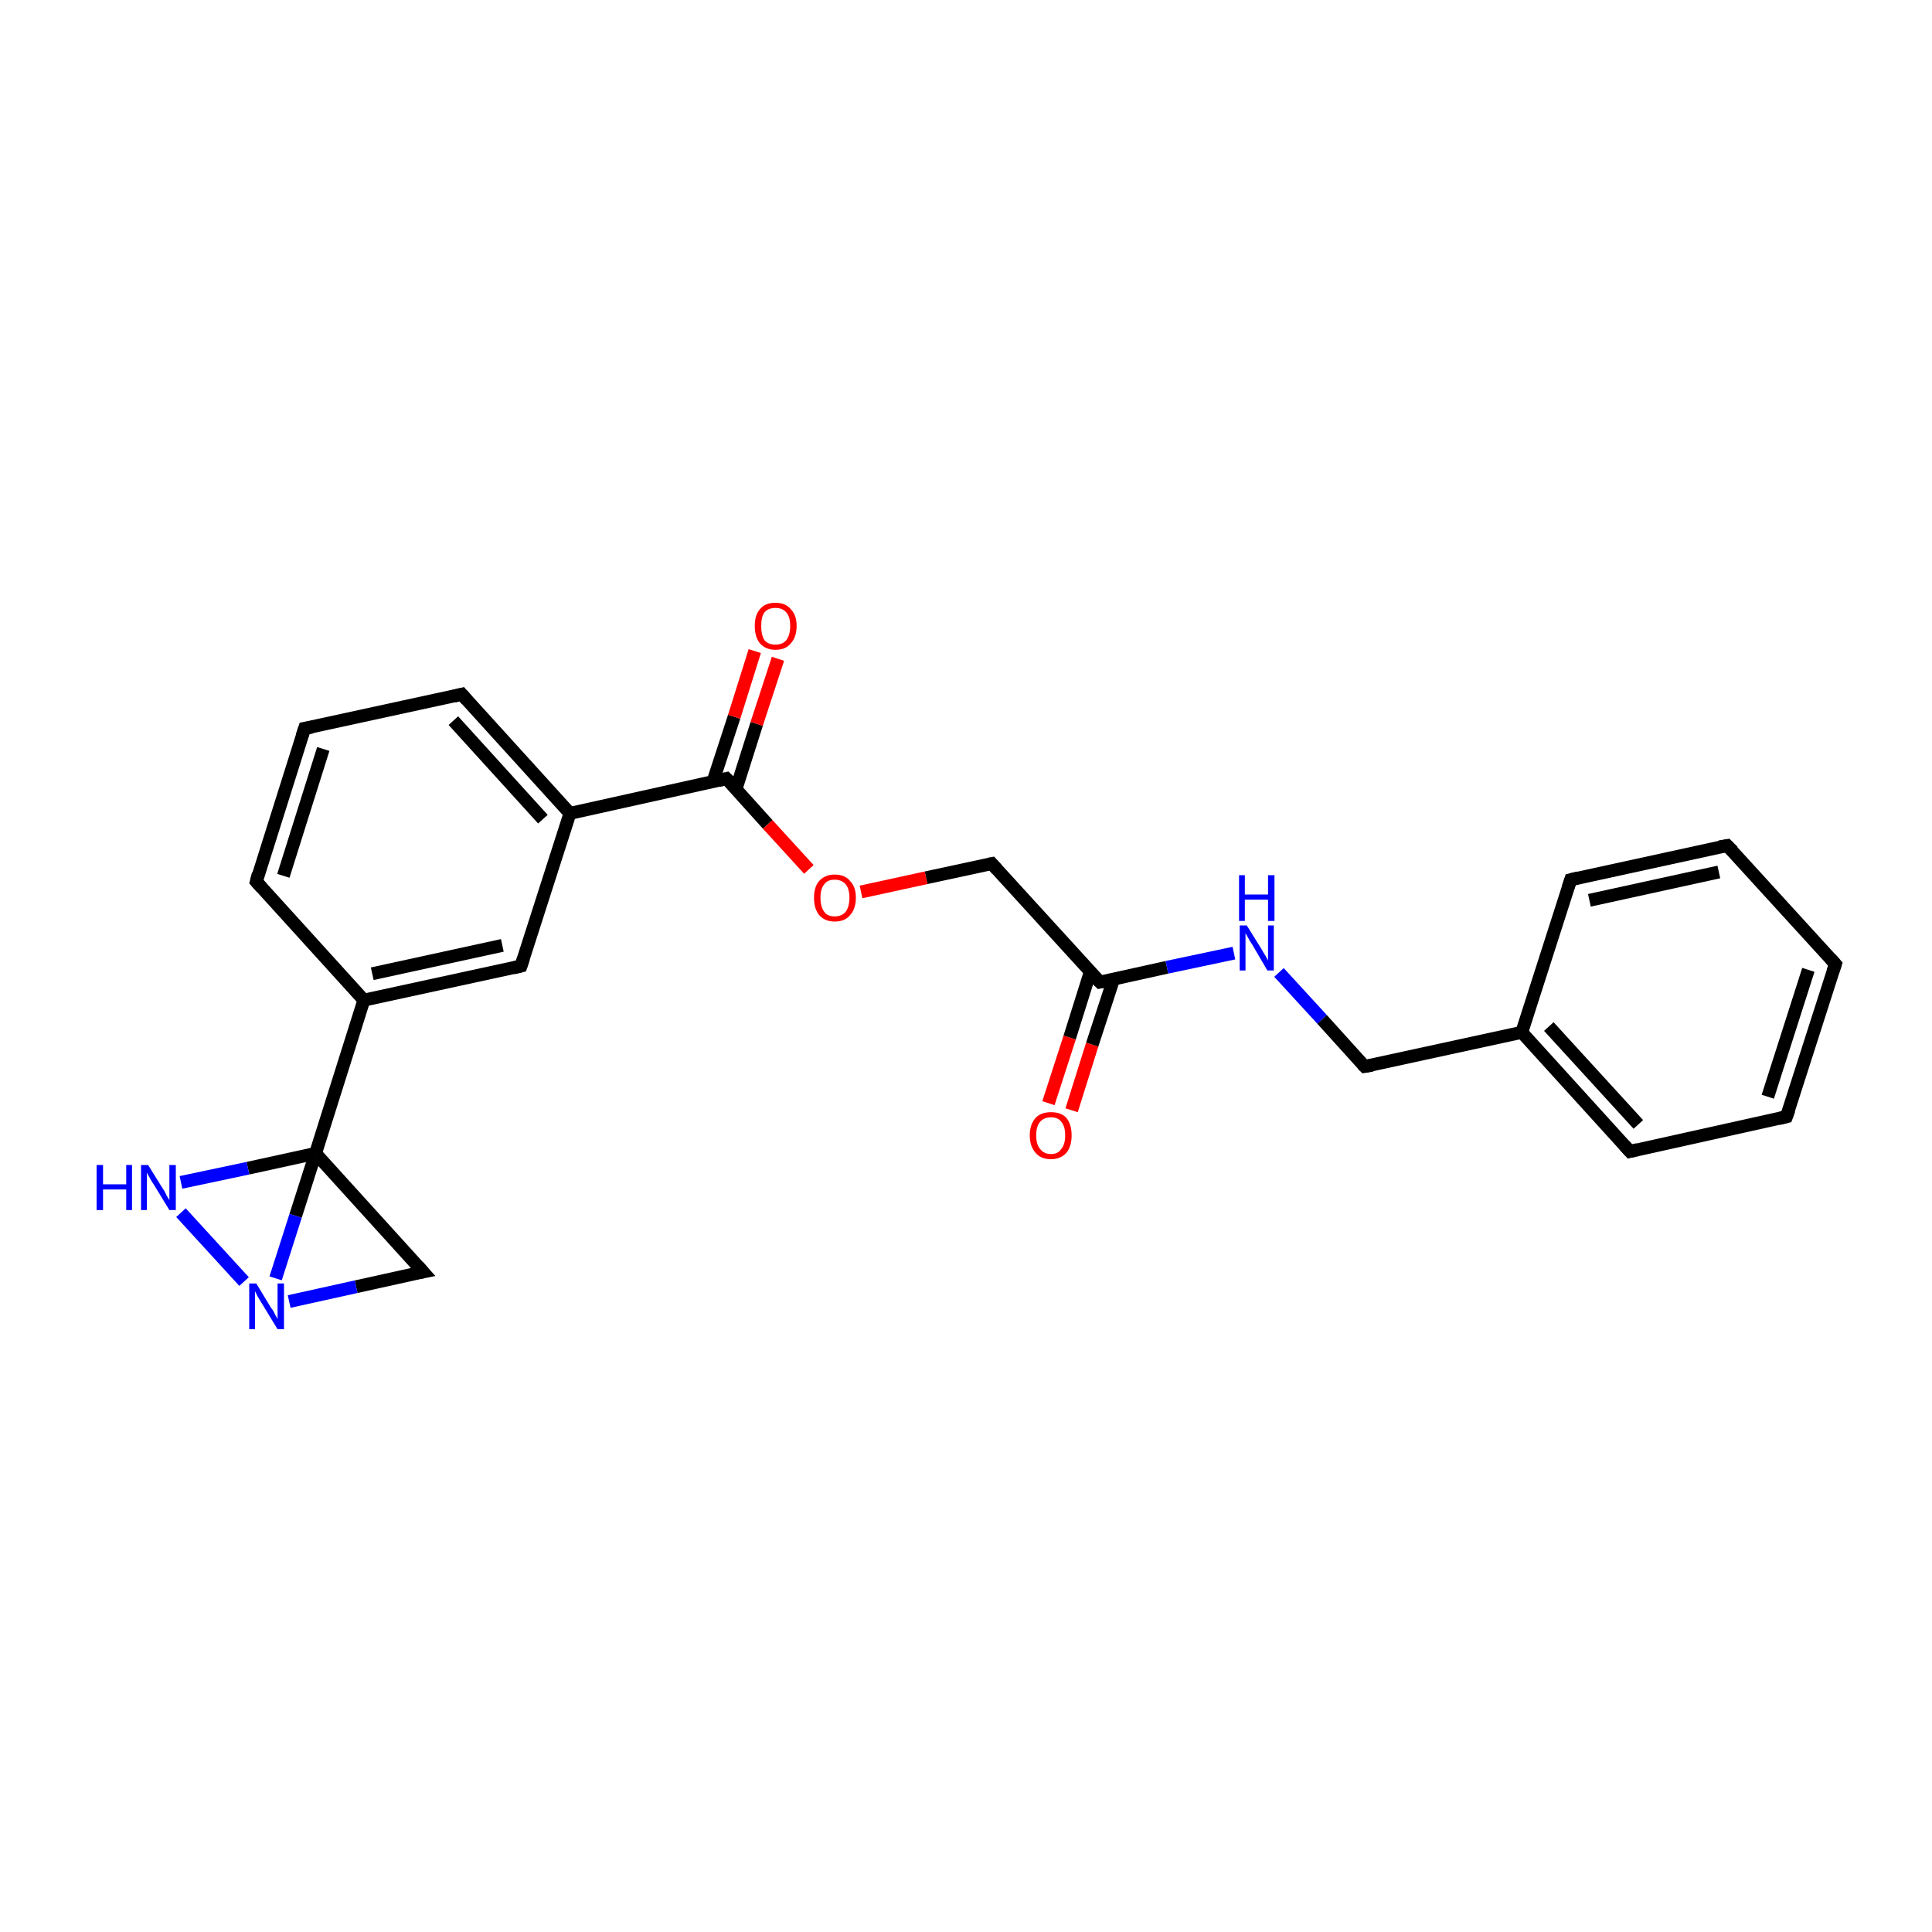 <?xml version='1.0' encoding='iso-8859-1'?>
<svg version='1.1' baseProfile='full'
              xmlns='http://www.w3.org/2000/svg'
                      xmlns:rdkit='http://www.rdkit.org/xml'
                      xmlns:xlink='http://www.w3.org/1999/xlink'
                  xml:space='preserve'
width='300px' height='300px' viewBox='0 0 300 300'>
<!-- END OF HEADER -->
<rect style='opacity:1.0;fill:#FFFFFF;stroke:none' width='300.0' height='300.0' x='0.0' y='0.0'> </rect>
<path class='bond-0 atom-0 atom-1' d='M 162.8,171.3 L 166.1,161.1' style='fill:none;fill-rule:evenodd;stroke:#FF0000;stroke-width:2.0px;stroke-linecap:butt;stroke-linejoin:miter;stroke-opacity:1' />
<path class='bond-0 atom-0 atom-1' d='M 166.1,161.1 L 169.3,150.9' style='fill:none;fill-rule:evenodd;stroke:#000000;stroke-width:2.0px;stroke-linecap:butt;stroke-linejoin:miter;stroke-opacity:1' />
<path class='bond-0 atom-0 atom-1' d='M 166.4,172.4 L 169.6,162.2' style='fill:none;fill-rule:evenodd;stroke:#FF0000;stroke-width:2.0px;stroke-linecap:butt;stroke-linejoin:miter;stroke-opacity:1' />
<path class='bond-0 atom-0 atom-1' d='M 169.6,162.2 L 172.9,152.1' style='fill:none;fill-rule:evenodd;stroke:#000000;stroke-width:2.0px;stroke-linecap:butt;stroke-linejoin:miter;stroke-opacity:1' />
<path class='bond-1 atom-1 atom-2' d='M 170.8,152.5 L 181.2,150.2' style='fill:none;fill-rule:evenodd;stroke:#000000;stroke-width:2.0px;stroke-linecap:butt;stroke-linejoin:miter;stroke-opacity:1' />
<path class='bond-1 atom-1 atom-2' d='M 181.2,150.2 L 191.6,148.0' style='fill:none;fill-rule:evenodd;stroke:#0000FF;stroke-width:2.0px;stroke-linecap:butt;stroke-linejoin:miter;stroke-opacity:1' />
<path class='bond-2 atom-1 atom-10' d='M 170.8,152.5 L 154.0,134.1' style='fill:none;fill-rule:evenodd;stroke:#000000;stroke-width:2.0px;stroke-linecap:butt;stroke-linejoin:miter;stroke-opacity:1' />
<path class='bond-3 atom-2 atom-3' d='M 198.6,151.0 L 205.3,158.3' style='fill:none;fill-rule:evenodd;stroke:#0000FF;stroke-width:2.0px;stroke-linecap:butt;stroke-linejoin:miter;stroke-opacity:1' />
<path class='bond-3 atom-2 atom-3' d='M 205.3,158.3 L 211.9,165.6' style='fill:none;fill-rule:evenodd;stroke:#000000;stroke-width:2.0px;stroke-linecap:butt;stroke-linejoin:miter;stroke-opacity:1' />
<path class='bond-4 atom-3 atom-4' d='M 211.9,165.6 L 236.3,160.3' style='fill:none;fill-rule:evenodd;stroke:#000000;stroke-width:2.0px;stroke-linecap:butt;stroke-linejoin:miter;stroke-opacity:1' />
<path class='bond-5 atom-4 atom-5' d='M 236.3,160.3 L 253.1,178.8' style='fill:none;fill-rule:evenodd;stroke:#000000;stroke-width:2.0px;stroke-linecap:butt;stroke-linejoin:miter;stroke-opacity:1' />
<path class='bond-5 atom-4 atom-5' d='M 240.5,159.4 L 254.4,174.6' style='fill:none;fill-rule:evenodd;stroke:#000000;stroke-width:2.0px;stroke-linecap:butt;stroke-linejoin:miter;stroke-opacity:1' />
<path class='bond-6 atom-4 atom-9' d='M 236.3,160.3 L 243.9,136.6' style='fill:none;fill-rule:evenodd;stroke:#000000;stroke-width:2.0px;stroke-linecap:butt;stroke-linejoin:miter;stroke-opacity:1' />
<path class='bond-7 atom-5 atom-6' d='M 253.1,178.8 L 277.4,173.4' style='fill:none;fill-rule:evenodd;stroke:#000000;stroke-width:2.0px;stroke-linecap:butt;stroke-linejoin:miter;stroke-opacity:1' />
<path class='bond-8 atom-6 atom-7' d='M 277.4,173.4 L 285.0,149.7' style='fill:none;fill-rule:evenodd;stroke:#000000;stroke-width:2.0px;stroke-linecap:butt;stroke-linejoin:miter;stroke-opacity:1' />
<path class='bond-8 atom-6 atom-7' d='M 274.5,170.3 L 280.8,150.6' style='fill:none;fill-rule:evenodd;stroke:#000000;stroke-width:2.0px;stroke-linecap:butt;stroke-linejoin:miter;stroke-opacity:1' />
<path class='bond-9 atom-7 atom-8' d='M 285.0,149.7 L 268.2,131.3' style='fill:none;fill-rule:evenodd;stroke:#000000;stroke-width:2.0px;stroke-linecap:butt;stroke-linejoin:miter;stroke-opacity:1' />
<path class='bond-10 atom-8 atom-9' d='M 268.2,131.3 L 243.9,136.6' style='fill:none;fill-rule:evenodd;stroke:#000000;stroke-width:2.0px;stroke-linecap:butt;stroke-linejoin:miter;stroke-opacity:1' />
<path class='bond-10 atom-8 atom-9' d='M 266.9,135.4 L 246.8,139.8' style='fill:none;fill-rule:evenodd;stroke:#000000;stroke-width:2.0px;stroke-linecap:butt;stroke-linejoin:miter;stroke-opacity:1' />
<path class='bond-11 atom-10 atom-11' d='M 154.0,134.1 L 143.8,136.3' style='fill:none;fill-rule:evenodd;stroke:#000000;stroke-width:2.0px;stroke-linecap:butt;stroke-linejoin:miter;stroke-opacity:1' />
<path class='bond-11 atom-10 atom-11' d='M 143.8,136.3 L 133.7,138.5' style='fill:none;fill-rule:evenodd;stroke:#FF0000;stroke-width:2.0px;stroke-linecap:butt;stroke-linejoin:miter;stroke-opacity:1' />
<path class='bond-12 atom-11 atom-12' d='M 125.6,135.0 L 119.2,128.0' style='fill:none;fill-rule:evenodd;stroke:#FF0000;stroke-width:2.0px;stroke-linecap:butt;stroke-linejoin:miter;stroke-opacity:1' />
<path class='bond-12 atom-11 atom-12' d='M 119.2,128.0 L 112.8,120.9' style='fill:none;fill-rule:evenodd;stroke:#000000;stroke-width:2.0px;stroke-linecap:butt;stroke-linejoin:miter;stroke-opacity:1' />
<path class='bond-13 atom-12 atom-13' d='M 114.3,122.5 L 117.5,112.4' style='fill:none;fill-rule:evenodd;stroke:#000000;stroke-width:2.0px;stroke-linecap:butt;stroke-linejoin:miter;stroke-opacity:1' />
<path class='bond-13 atom-12 atom-13' d='M 117.5,112.4 L 120.8,102.3' style='fill:none;fill-rule:evenodd;stroke:#FF0000;stroke-width:2.0px;stroke-linecap:butt;stroke-linejoin:miter;stroke-opacity:1' />
<path class='bond-13 atom-12 atom-13' d='M 110.7,121.4 L 114.0,111.3' style='fill:none;fill-rule:evenodd;stroke:#000000;stroke-width:2.0px;stroke-linecap:butt;stroke-linejoin:miter;stroke-opacity:1' />
<path class='bond-13 atom-12 atom-13' d='M 114.0,111.3 L 117.2,101.1' style='fill:none;fill-rule:evenodd;stroke:#FF0000;stroke-width:2.0px;stroke-linecap:butt;stroke-linejoin:miter;stroke-opacity:1' />
<path class='bond-14 atom-12 atom-14' d='M 112.8,120.9 L 88.5,126.3' style='fill:none;fill-rule:evenodd;stroke:#000000;stroke-width:2.0px;stroke-linecap:butt;stroke-linejoin:miter;stroke-opacity:1' />
<path class='bond-15 atom-14 atom-15' d='M 88.5,126.3 L 71.7,107.8' style='fill:none;fill-rule:evenodd;stroke:#000000;stroke-width:2.0px;stroke-linecap:butt;stroke-linejoin:miter;stroke-opacity:1' />
<path class='bond-15 atom-14 atom-15' d='M 84.3,127.2 L 70.4,111.9' style='fill:none;fill-rule:evenodd;stroke:#000000;stroke-width:2.0px;stroke-linecap:butt;stroke-linejoin:miter;stroke-opacity:1' />
<path class='bond-16 atom-14 atom-19' d='M 88.5,126.3 L 80.9,150.0' style='fill:none;fill-rule:evenodd;stroke:#000000;stroke-width:2.0px;stroke-linecap:butt;stroke-linejoin:miter;stroke-opacity:1' />
<path class='bond-17 atom-15 atom-16' d='M 71.7,107.8 L 47.3,113.1' style='fill:none;fill-rule:evenodd;stroke:#000000;stroke-width:2.0px;stroke-linecap:butt;stroke-linejoin:miter;stroke-opacity:1' />
<path class='bond-18 atom-16 atom-17' d='M 47.3,113.1 L 39.8,136.9' style='fill:none;fill-rule:evenodd;stroke:#000000;stroke-width:2.0px;stroke-linecap:butt;stroke-linejoin:miter;stroke-opacity:1' />
<path class='bond-18 atom-16 atom-17' d='M 50.2,116.3 L 44.0,136.0' style='fill:none;fill-rule:evenodd;stroke:#000000;stroke-width:2.0px;stroke-linecap:butt;stroke-linejoin:miter;stroke-opacity:1' />
<path class='bond-19 atom-17 atom-18' d='M 39.8,136.9 L 56.5,155.3' style='fill:none;fill-rule:evenodd;stroke:#000000;stroke-width:2.0px;stroke-linecap:butt;stroke-linejoin:miter;stroke-opacity:1' />
<path class='bond-20 atom-18 atom-19' d='M 56.5,155.3 L 80.9,150.0' style='fill:none;fill-rule:evenodd;stroke:#000000;stroke-width:2.0px;stroke-linecap:butt;stroke-linejoin:miter;stroke-opacity:1' />
<path class='bond-20 atom-18 atom-19' d='M 57.8,151.2 L 78.0,146.8' style='fill:none;fill-rule:evenodd;stroke:#000000;stroke-width:2.0px;stroke-linecap:butt;stroke-linejoin:miter;stroke-opacity:1' />
<path class='bond-21 atom-18 atom-20' d='M 56.5,155.3 L 49.0,179.1' style='fill:none;fill-rule:evenodd;stroke:#000000;stroke-width:2.0px;stroke-linecap:butt;stroke-linejoin:miter;stroke-opacity:1' />
<path class='bond-22 atom-20 atom-21' d='M 49.0,179.1 L 65.7,197.5' style='fill:none;fill-rule:evenodd;stroke:#000000;stroke-width:2.0px;stroke-linecap:butt;stroke-linejoin:miter;stroke-opacity:1' />
<path class='bond-23 atom-20 atom-22' d='M 49.0,179.1 L 38.5,181.4' style='fill:none;fill-rule:evenodd;stroke:#000000;stroke-width:2.0px;stroke-linecap:butt;stroke-linejoin:miter;stroke-opacity:1' />
<path class='bond-23 atom-20 atom-22' d='M 38.5,181.4 L 28.1,183.6' style='fill:none;fill-rule:evenodd;stroke:#0000FF;stroke-width:2.0px;stroke-linecap:butt;stroke-linejoin:miter;stroke-opacity:1' />
<path class='bond-24 atom-20 atom-23' d='M 49.0,179.1 L 45.9,188.8' style='fill:none;fill-rule:evenodd;stroke:#000000;stroke-width:2.0px;stroke-linecap:butt;stroke-linejoin:miter;stroke-opacity:1' />
<path class='bond-24 atom-20 atom-23' d='M 45.9,188.8 L 42.8,198.5' style='fill:none;fill-rule:evenodd;stroke:#0000FF;stroke-width:2.0px;stroke-linecap:butt;stroke-linejoin:miter;stroke-opacity:1' />
<path class='bond-25 atom-21 atom-23' d='M 65.7,197.5 L 55.3,199.8' style='fill:none;fill-rule:evenodd;stroke:#000000;stroke-width:2.0px;stroke-linecap:butt;stroke-linejoin:miter;stroke-opacity:1' />
<path class='bond-25 atom-21 atom-23' d='M 55.3,199.8 L 44.9,202.1' style='fill:none;fill-rule:evenodd;stroke:#0000FF;stroke-width:2.0px;stroke-linecap:butt;stroke-linejoin:miter;stroke-opacity:1' />
<path class='bond-26 atom-22 atom-23' d='M 28.1,188.3 L 37.9,199.0' style='fill:none;fill-rule:evenodd;stroke:#0000FF;stroke-width:2.0px;stroke-linecap:butt;stroke-linejoin:miter;stroke-opacity:1' />
<path d='M 171.3,152.4 L 170.8,152.5 L 169.9,151.6' style='fill:none;stroke:#000000;stroke-width:2.0px;stroke-linecap:butt;stroke-linejoin:miter;stroke-opacity:1;' />
<path d='M 211.6,165.3 L 211.9,165.6 L 213.1,165.4' style='fill:none;stroke:#000000;stroke-width:2.0px;stroke-linecap:butt;stroke-linejoin:miter;stroke-opacity:1;' />
<path d='M 252.2,177.8 L 253.1,178.8 L 254.3,178.5' style='fill:none;stroke:#000000;stroke-width:2.0px;stroke-linecap:butt;stroke-linejoin:miter;stroke-opacity:1;' />
<path d='M 276.2,173.7 L 277.4,173.4 L 277.8,172.3' style='fill:none;stroke:#000000;stroke-width:2.0px;stroke-linecap:butt;stroke-linejoin:miter;stroke-opacity:1;' />
<path d='M 284.6,150.9 L 285.0,149.7 L 284.2,148.8' style='fill:none;stroke:#000000;stroke-width:2.0px;stroke-linecap:butt;stroke-linejoin:miter;stroke-opacity:1;' />
<path d='M 269.1,132.2 L 268.2,131.3 L 267.0,131.5' style='fill:none;stroke:#000000;stroke-width:2.0px;stroke-linecap:butt;stroke-linejoin:miter;stroke-opacity:1;' />
<path d='M 243.5,137.8 L 243.9,136.6 L 245.1,136.3' style='fill:none;stroke:#000000;stroke-width:2.0px;stroke-linecap:butt;stroke-linejoin:miter;stroke-opacity:1;' />
<path d='M 154.8,135.0 L 154.0,134.1 L 153.5,134.2' style='fill:none;stroke:#000000;stroke-width:2.0px;stroke-linecap:butt;stroke-linejoin:miter;stroke-opacity:1;' />
<path d='M 113.2,121.3 L 112.8,120.9 L 111.6,121.2' style='fill:none;stroke:#000000;stroke-width:2.0px;stroke-linecap:butt;stroke-linejoin:miter;stroke-opacity:1;' />
<path d='M 72.5,108.7 L 71.7,107.8 L 70.5,108.1' style='fill:none;stroke:#000000;stroke-width:2.0px;stroke-linecap:butt;stroke-linejoin:miter;stroke-opacity:1;' />
<path d='M 48.5,112.9 L 47.3,113.1 L 46.9,114.3' style='fill:none;stroke:#000000;stroke-width:2.0px;stroke-linecap:butt;stroke-linejoin:miter;stroke-opacity:1;' />
<path d='M 40.1,135.7 L 39.8,136.9 L 40.6,137.8' style='fill:none;stroke:#000000;stroke-width:2.0px;stroke-linecap:butt;stroke-linejoin:miter;stroke-opacity:1;' />
<path d='M 81.3,148.8 L 80.9,150.0 L 79.7,150.3' style='fill:none;stroke:#000000;stroke-width:2.0px;stroke-linecap:butt;stroke-linejoin:miter;stroke-opacity:1;' />
<path d='M 64.9,196.6 L 65.7,197.5 L 65.2,197.6' style='fill:none;stroke:#000000;stroke-width:2.0px;stroke-linecap:butt;stroke-linejoin:miter;stroke-opacity:1;' />
<path class='atom-0' d='M 159.9 176.3
Q 159.9 174.6, 160.8 173.6
Q 161.6 172.7, 163.2 172.7
Q 164.8 172.7, 165.6 173.6
Q 166.4 174.6, 166.4 176.3
Q 166.4 178.0, 165.6 179.0
Q 164.7 180.0, 163.2 180.0
Q 161.6 180.0, 160.8 179.0
Q 159.9 178.0, 159.9 176.3
M 163.2 179.2
Q 164.3 179.2, 164.8 178.4
Q 165.4 177.7, 165.4 176.3
Q 165.4 174.9, 164.8 174.2
Q 164.3 173.5, 163.2 173.5
Q 162.1 173.5, 161.5 174.2
Q 160.9 174.9, 160.9 176.3
Q 160.9 177.7, 161.5 178.4
Q 162.1 179.2, 163.2 179.2
' fill='#FF0000'/>
<path class='atom-2' d='M 193.6 143.7
L 195.9 147.4
Q 196.1 147.8, 196.5 148.4
Q 196.9 149.1, 196.9 149.2
L 196.9 143.7
L 197.8 143.7
L 197.8 150.7
L 196.8 150.7
L 194.4 146.6
Q 194.1 146.2, 193.8 145.6
Q 193.5 145.1, 193.4 144.9
L 193.4 150.7
L 192.5 150.7
L 192.5 143.7
L 193.6 143.7
' fill='#0000FF'/>
<path class='atom-2' d='M 192.4 135.9
L 193.3 135.9
L 193.3 138.9
L 196.9 138.9
L 196.9 135.9
L 197.9 135.9
L 197.9 143.0
L 196.9 143.0
L 196.9 139.7
L 193.3 139.7
L 193.3 143.0
L 192.4 143.0
L 192.4 135.9
' fill='#0000FF'/>
<path class='atom-11' d='M 126.4 139.4
Q 126.4 137.7, 127.2 136.8
Q 128.1 135.8, 129.6 135.8
Q 131.2 135.8, 132.0 136.8
Q 132.9 137.7, 132.9 139.4
Q 132.9 141.1, 132.0 142.1
Q 131.2 143.1, 129.6 143.1
Q 128.1 143.1, 127.2 142.1
Q 126.4 141.1, 126.4 139.4
M 129.6 142.3
Q 130.7 142.3, 131.3 141.6
Q 131.9 140.8, 131.9 139.4
Q 131.9 138.0, 131.3 137.3
Q 130.7 136.6, 129.6 136.6
Q 128.5 136.6, 128.0 137.3
Q 127.4 138.0, 127.4 139.4
Q 127.4 140.8, 128.0 141.6
Q 128.5 142.3, 129.6 142.3
' fill='#FF0000'/>
<path class='atom-13' d='M 117.2 97.2
Q 117.2 95.5, 118.0 94.6
Q 118.8 93.6, 120.4 93.6
Q 122.0 93.6, 122.8 94.6
Q 123.7 95.5, 123.7 97.2
Q 123.7 98.9, 122.8 99.9
Q 122.0 100.9, 120.4 100.9
Q 118.9 100.9, 118.0 99.9
Q 117.2 98.9, 117.2 97.2
M 120.4 100.1
Q 121.5 100.1, 122.1 99.4
Q 122.7 98.6, 122.7 97.2
Q 122.7 95.8, 122.1 95.1
Q 121.5 94.4, 120.4 94.4
Q 119.3 94.4, 118.7 95.1
Q 118.2 95.8, 118.2 97.2
Q 118.2 98.6, 118.7 99.4
Q 119.3 100.1, 120.4 100.1
' fill='#FF0000'/>
<path class='atom-22' d='M 15.0 180.9
L 16.0 180.9
L 16.0 183.9
L 19.6 183.9
L 19.6 180.9
L 20.5 180.9
L 20.5 187.9
L 19.6 187.9
L 19.6 184.7
L 16.0 184.7
L 16.0 187.9
L 15.0 187.9
L 15.0 180.9
' fill='#0000FF'/>
<path class='atom-22' d='M 23.0 180.9
L 25.3 184.6
Q 25.6 185.0, 25.9 185.7
Q 26.3 186.3, 26.3 186.4
L 26.3 180.9
L 27.3 180.9
L 27.3 187.9
L 26.3 187.9
L 23.8 183.8
Q 23.5 183.4, 23.2 182.8
Q 22.9 182.3, 22.8 182.1
L 22.8 187.9
L 21.9 187.9
L 21.9 180.9
L 23.0 180.9
' fill='#0000FF'/>
<path class='atom-23' d='M 39.8 199.3
L 42.1 203.1
Q 42.4 203.4, 42.7 204.1
Q 43.1 204.8, 43.1 204.8
L 43.1 199.3
L 44.1 199.3
L 44.1 206.4
L 43.1 206.4
L 40.6 202.3
Q 40.3 201.8, 40.0 201.3
Q 39.7 200.7, 39.6 200.5
L 39.6 206.4
L 38.7 206.4
L 38.7 199.3
L 39.8 199.3
' fill='#0000FF'/>
</svg>
